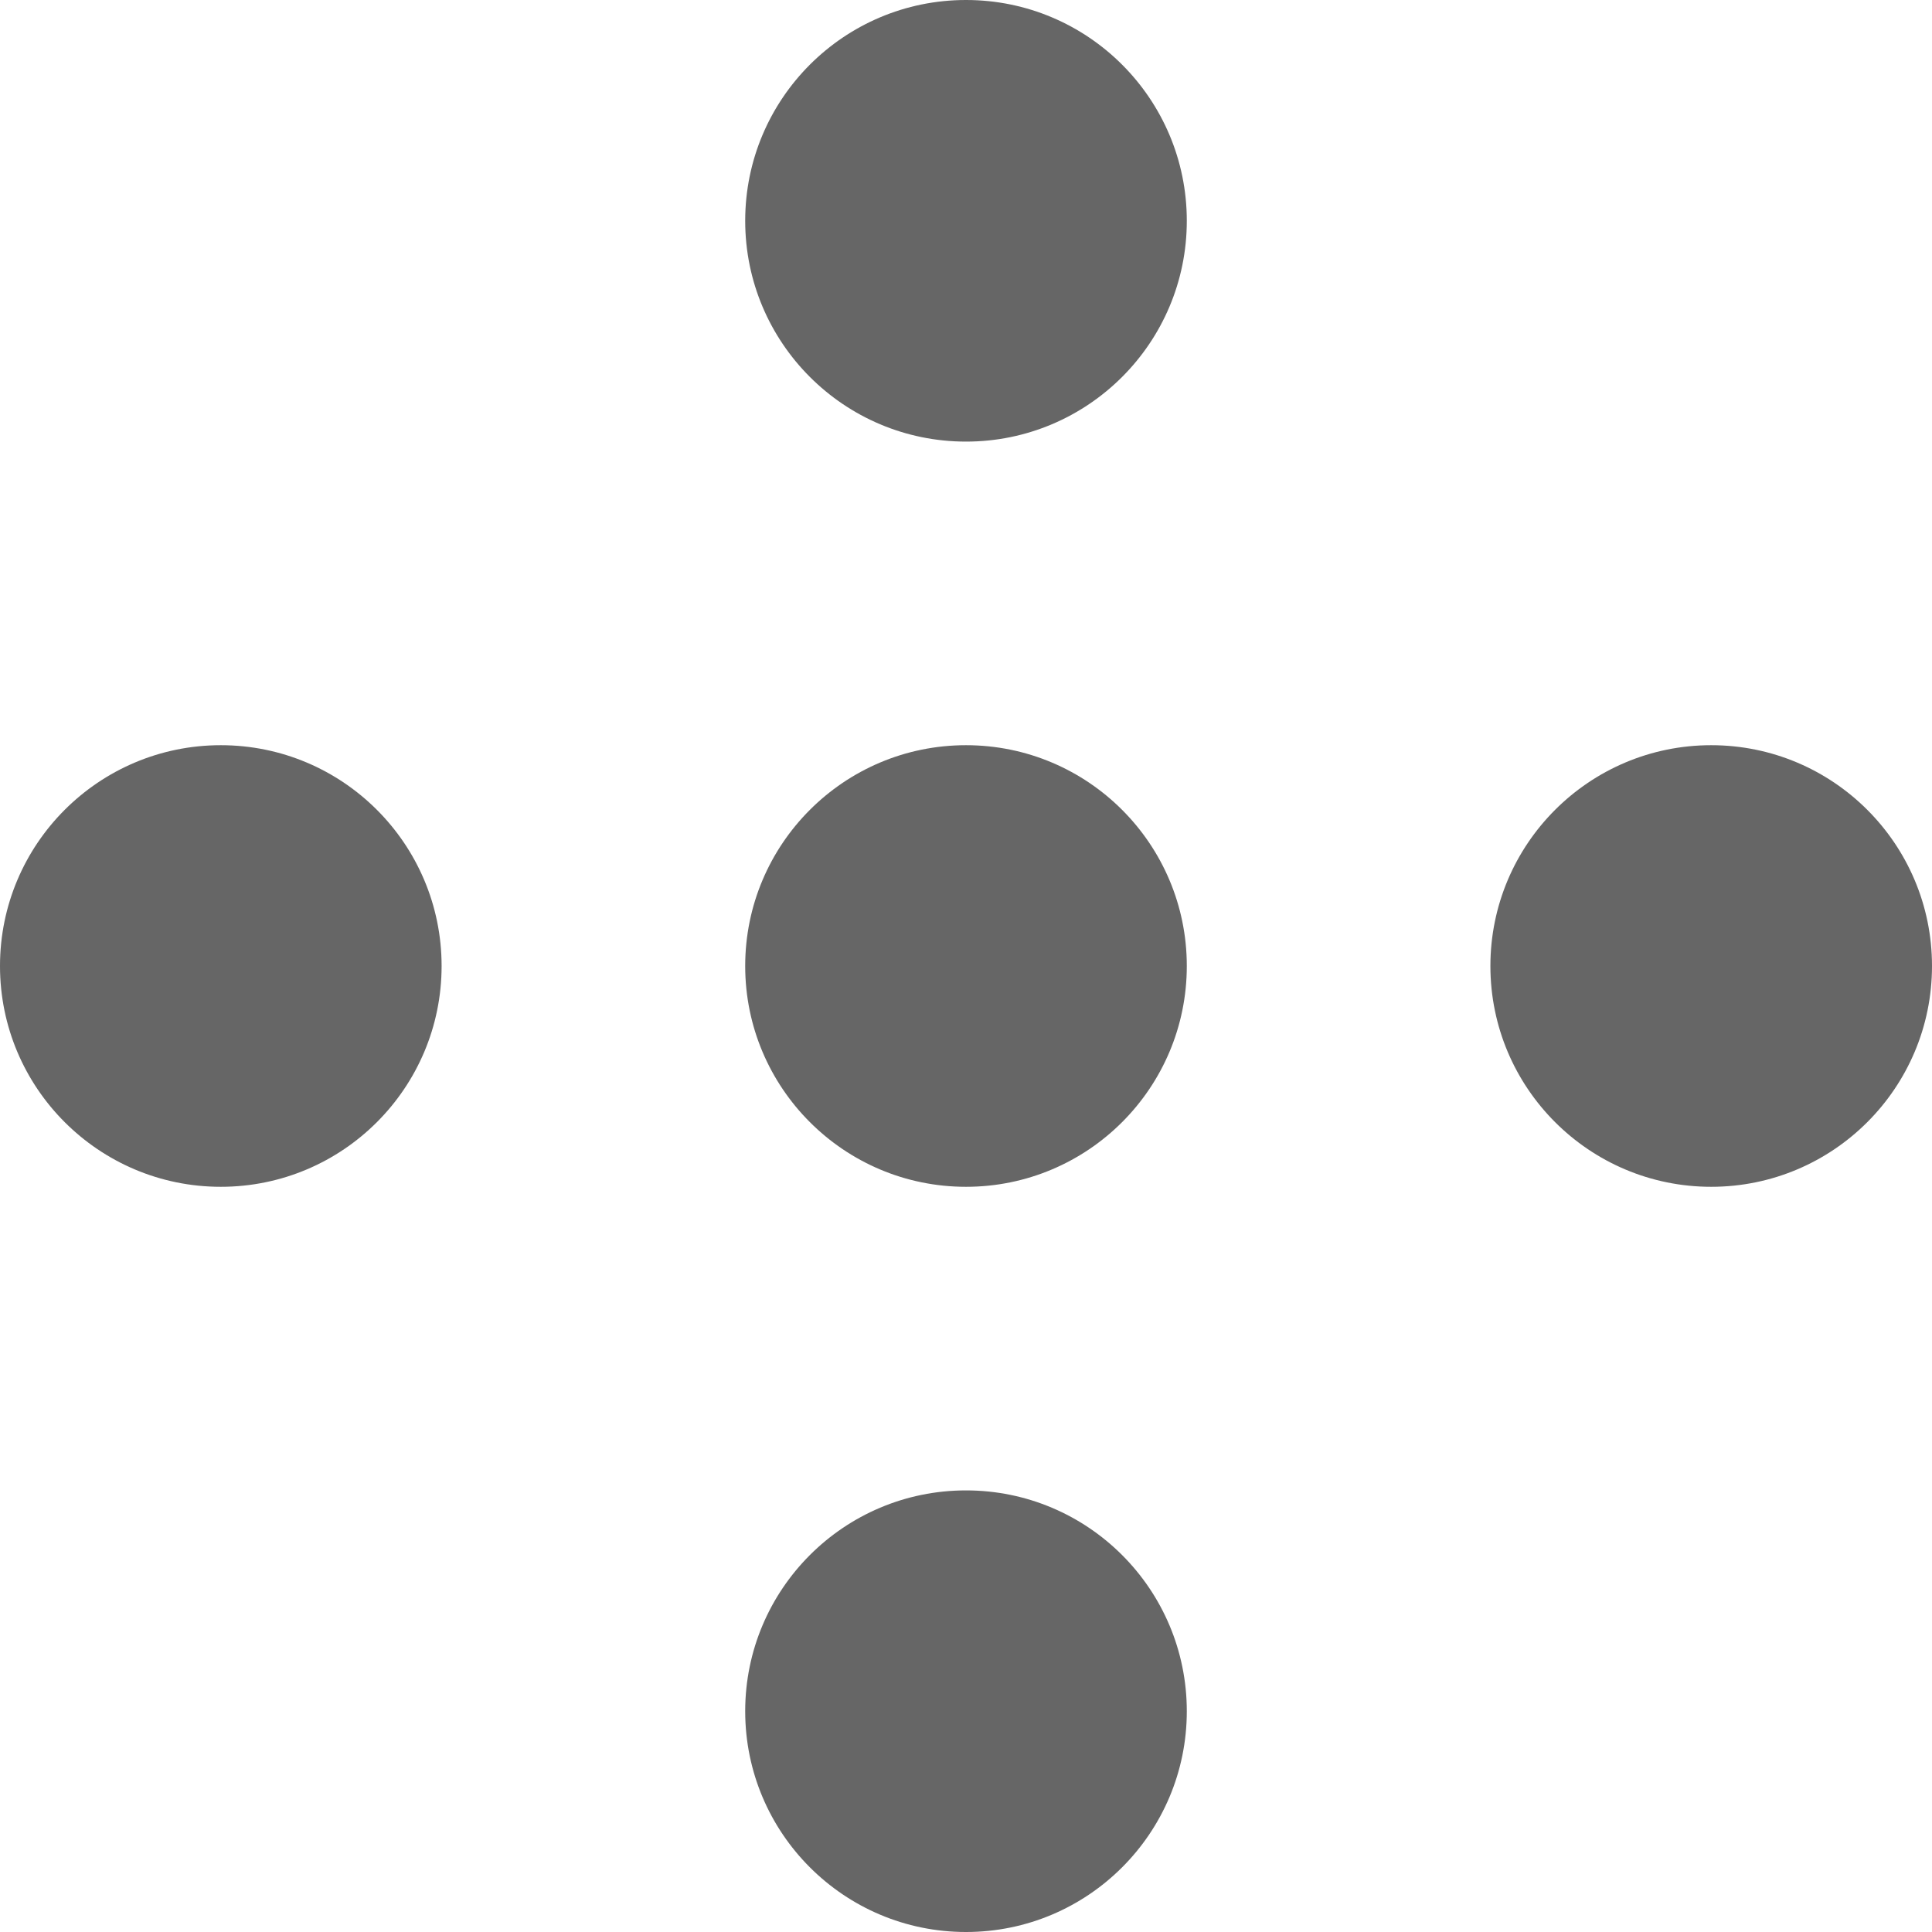 <svg width="70" height="70" viewBox="0 0 70 70" fill="none"
  xmlns="http://www.w3.org/2000/svg">
  <circle cx="8" cy="35" r="8" fill="#666666"/>
  <circle cx="35" cy="8" r="8" fill="#666666"/>
  <circle cx="35" cy="35" r="8" fill="#666666"/>
  <circle cx="35" cy="62" r="8" fill="#666666"/>
  <circle cx="62" cy="35" r="8" fill="#666666"/>
</svg>
